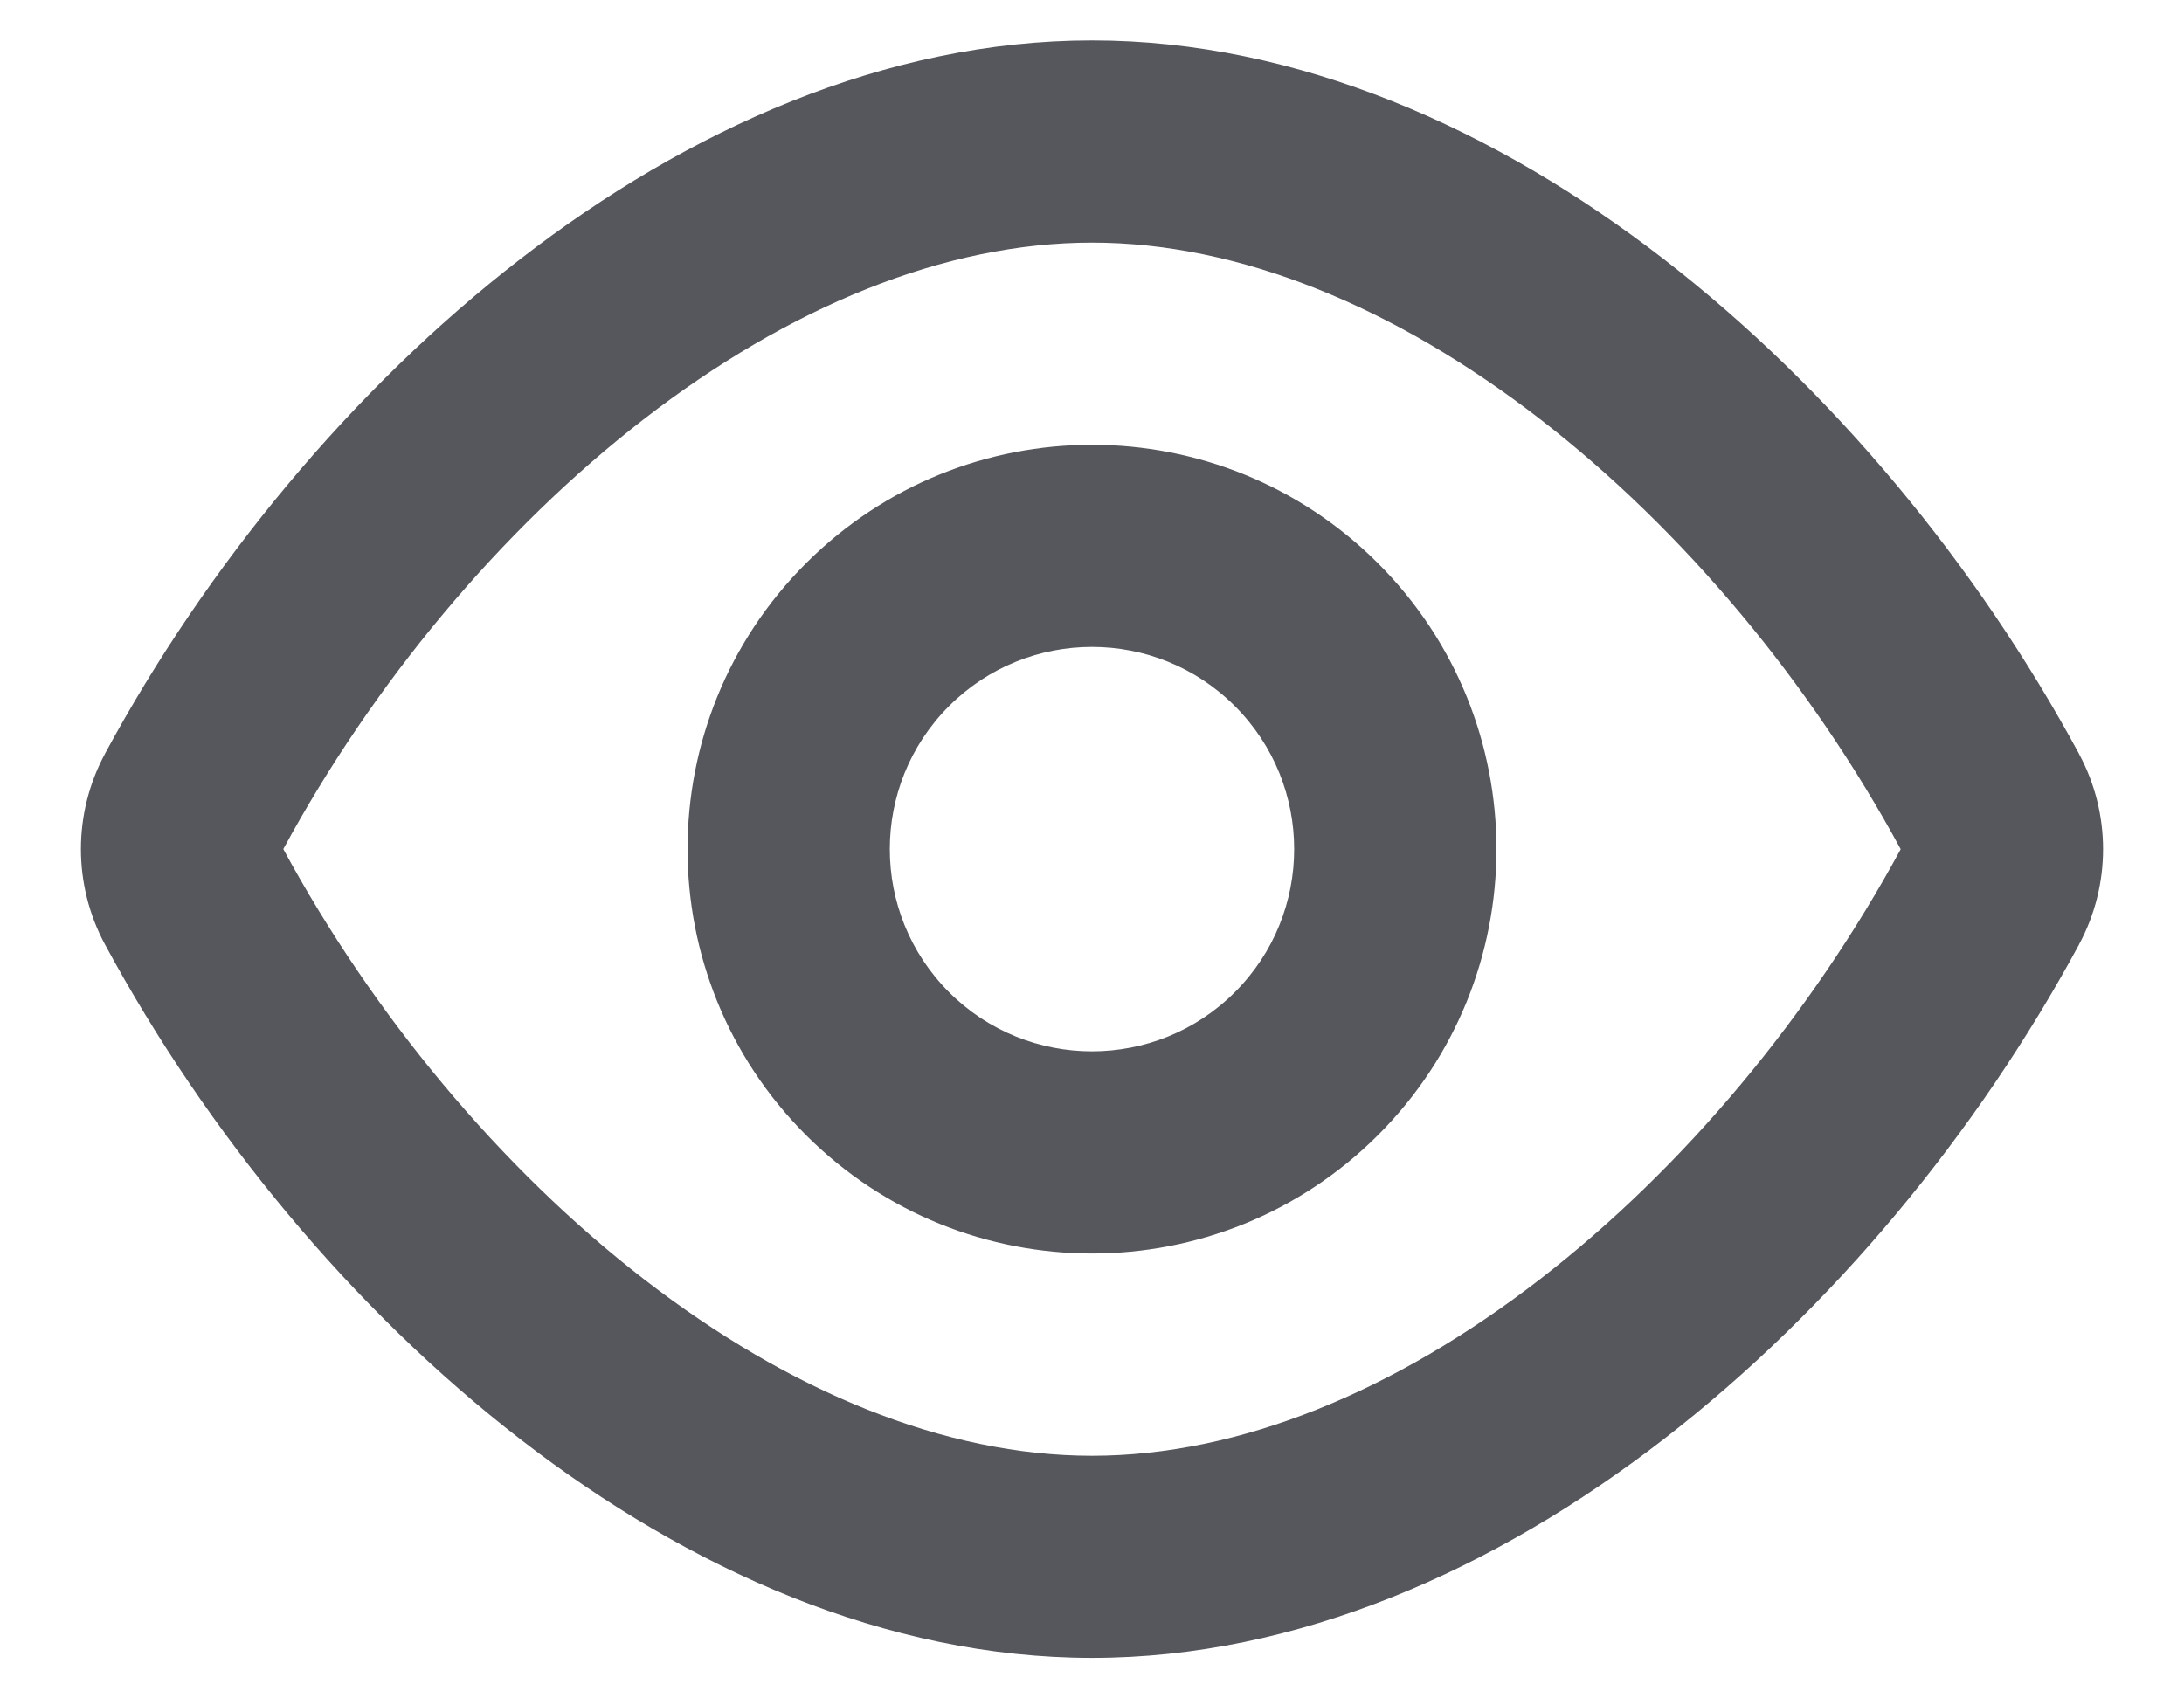 <svg width="18" height="14" viewBox="0 0 18 14" fill="none" xmlns="http://www.w3.org/2000/svg">
<path fill-rule="evenodd" clip-rule="evenodd" d="M2.335 6.999C3.073 8.361 4.12 9.627 5.308 10.545C6.502 11.468 7.784 12 9 12C10.216 12 11.498 11.468 12.692 10.545C13.88 9.627 14.927 8.362 15.665 7C14.927 5.638 13.88 4.372 12.692 3.454C11.498 2.531 10.216 2 9 2C7.784 2 6.502 2.531 5.308 3.454C4.12 4.372 3.073 5.638 2.335 6.999ZM4.289 2.135C5.673 1.065 7.304 0.333 9 0.333C10.696 0.333 12.327 1.065 13.711 2.135C15.1 3.209 16.296 4.662 17.135 6.214L17.135 6.215C17.399 6.704 17.399 7.296 17.135 7.785L17.135 7.786C16.296 9.338 15.1 10.791 13.711 11.864C12.327 12.934 10.696 13.666 9 13.666C7.304 13.666 5.673 12.934 4.289 11.864C2.9 10.791 1.704 9.337 0.865 7.785L0.865 7.785C0.601 7.295 0.601 6.703 0.865 6.214L0.865 6.213C1.704 4.662 2.9 3.208 4.289 2.135ZM10.178 5.821C9.528 5.17 8.472 5.17 7.821 5.821C7.171 6.472 7.171 7.527 7.821 8.178C8.472 8.829 9.528 8.829 10.178 8.178C10.829 7.527 10.829 6.472 10.178 5.821ZM6.643 4.643C7.945 3.341 10.055 3.341 11.357 4.643C12.659 5.944 12.659 8.055 11.357 9.357C10.055 10.658 7.945 10.658 6.643 9.357C5.341 8.055 5.341 5.944 6.643 4.643Z" fill="#55575C"/>
</svg>
